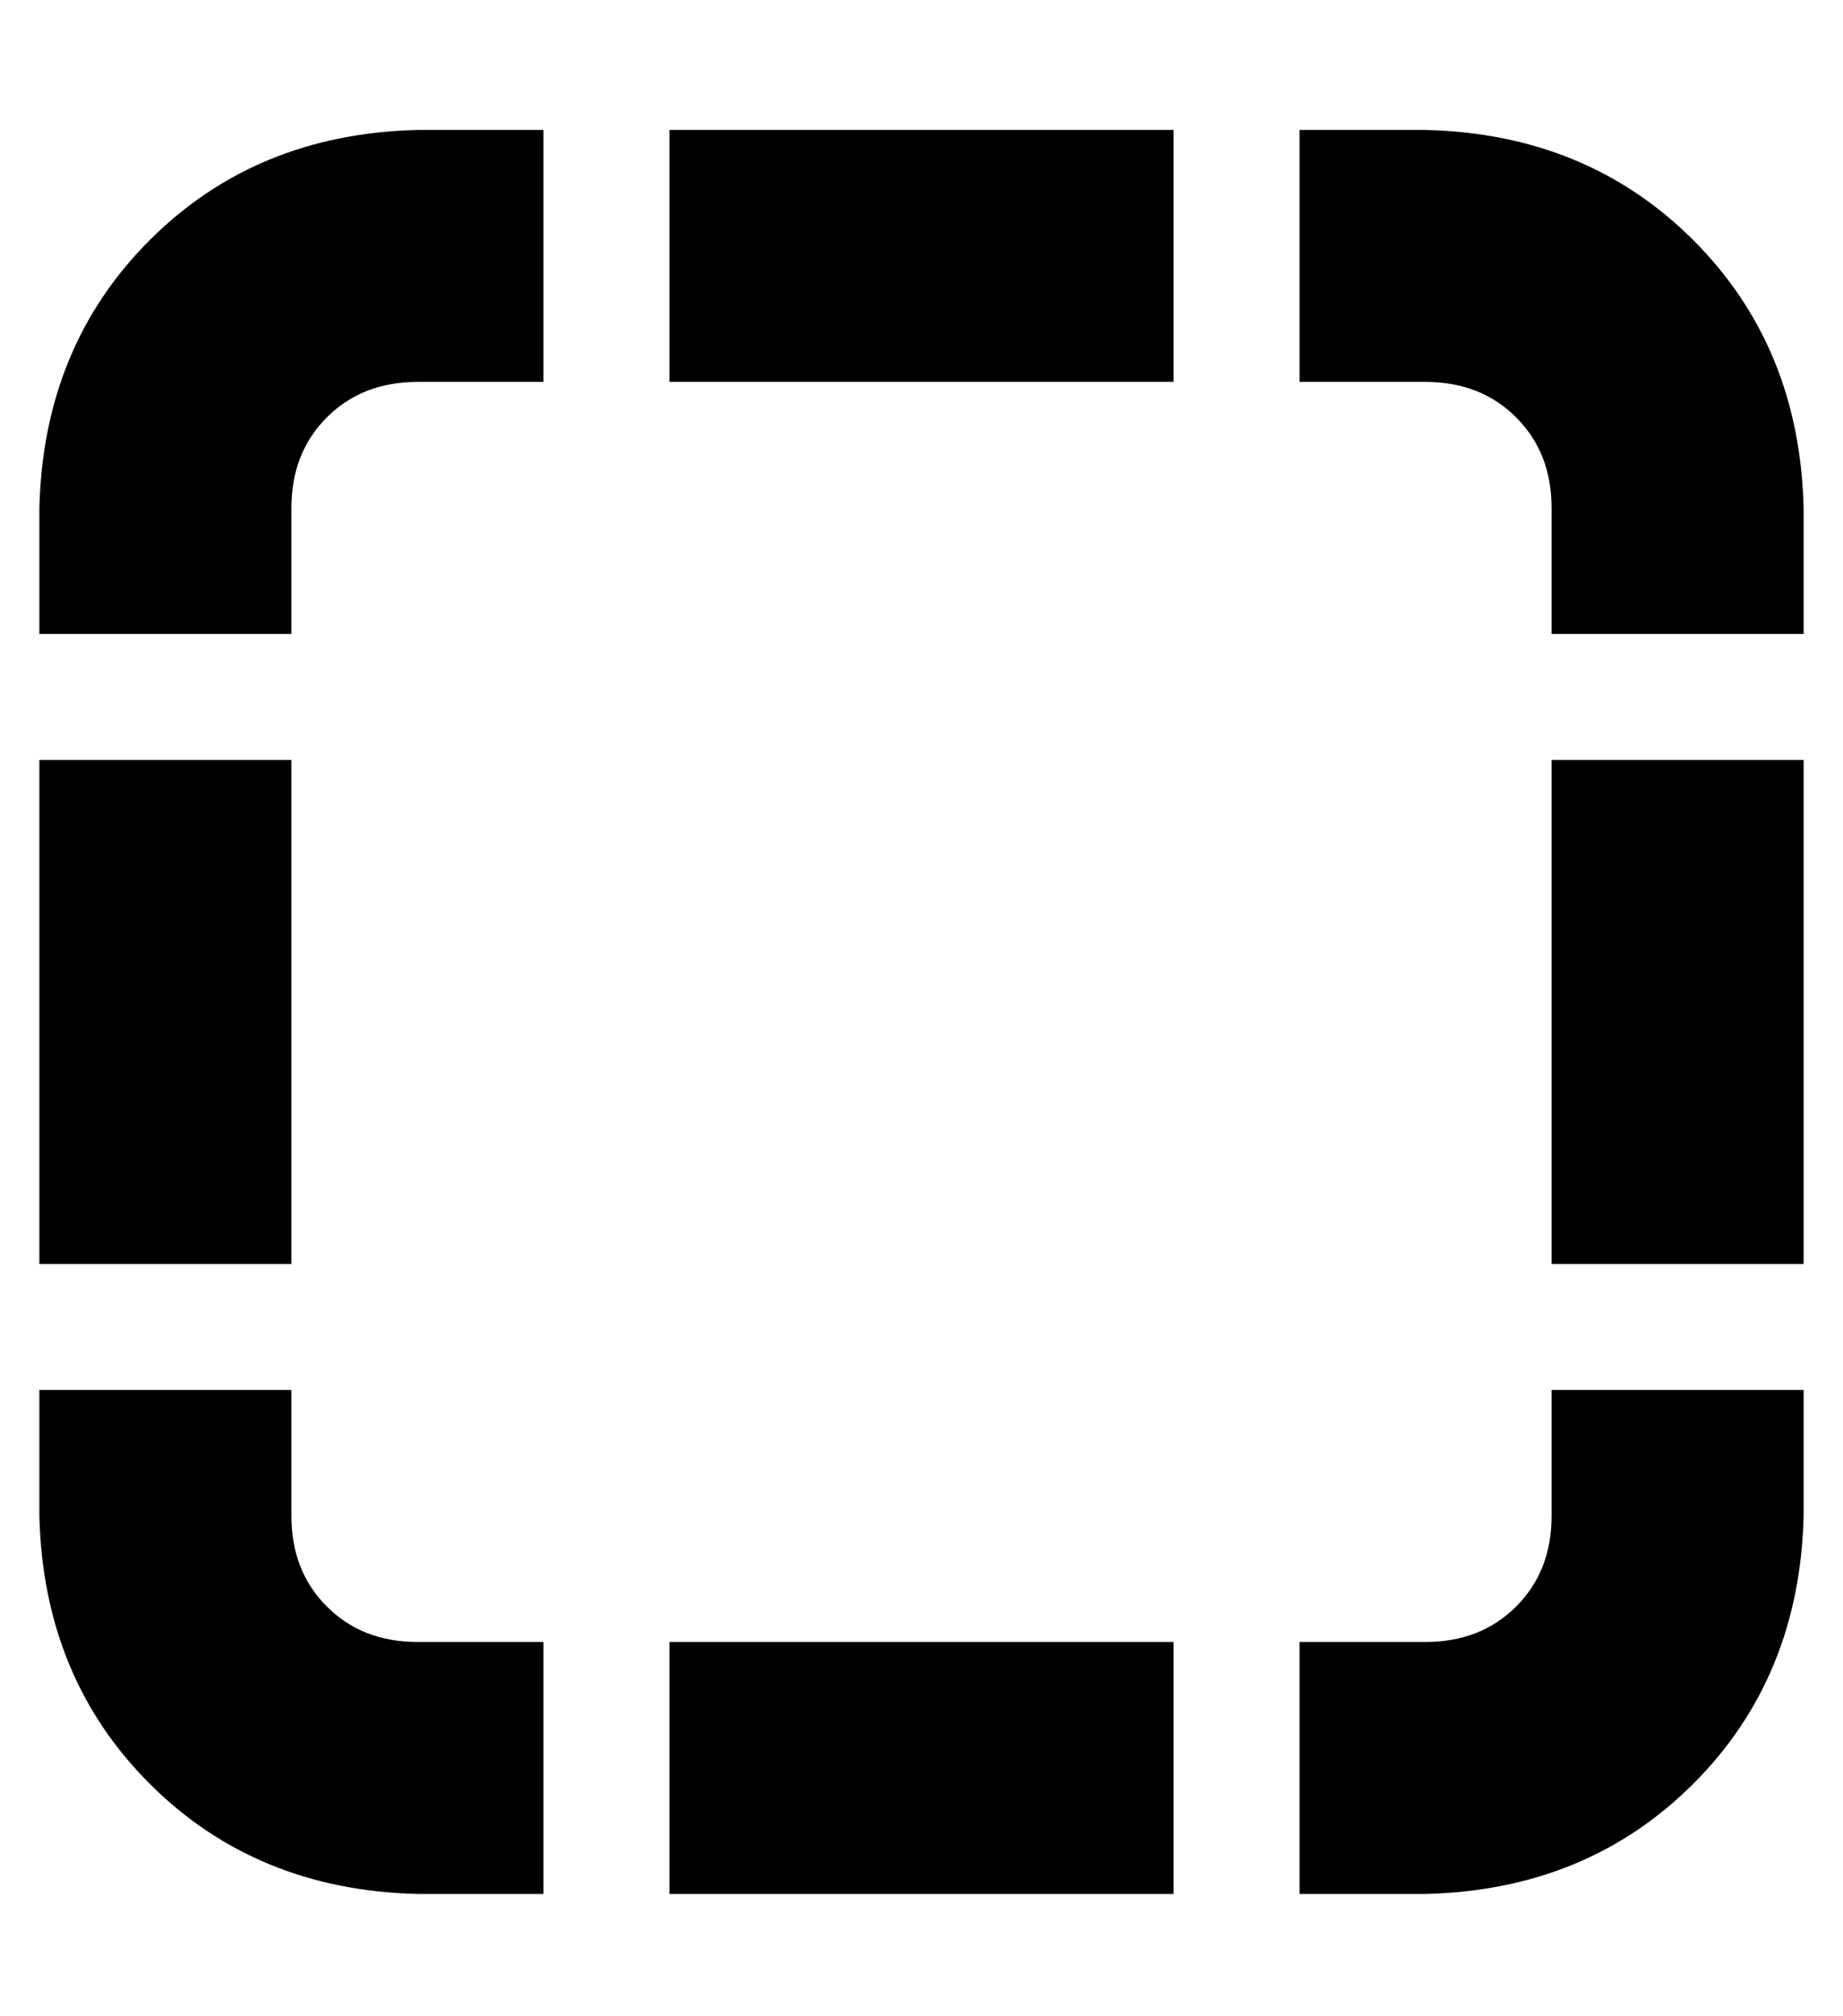 <?xml version="1.0" standalone="no"?>
<!DOCTYPE svg PUBLIC "-//W3C//DTD SVG 1.1//EN" "http://www.w3.org/Graphics/SVG/1.1/DTD/svg11.dtd" >
<svg xmlns="http://www.w3.org/2000/svg" xmlns:xlink="http://www.w3.org/1999/xlink" version="1.1" viewBox="-10 -40 468 512">
   <path fill="currentColor"
d="M96 -7h32h-32h32v64v0h-32v0q-14 0 -23 9t-9 23v32v0h-64v0v-32v0q1 -41 28 -68t68 -28v0zM0 153h64h-64h64v128v0h-64v0v-128v0zM384 153h64h-64h64v128v0h-64v0v-128v0zM448 121h-64h64h-64v-32v0q0 -14 -9 -23t-23 -9h-32v0v-64v0h32v0q41 1 68 28t28 68v32v0z
M448 313v32v-32v32q-1 41 -28 68t-68 28h-32v0v-64v0h32v0q14 0 23 -9t9 -23v-32v0h64v0zM64 313v32v-32v32q0 14 9 23t23 9h32v0v64v0h-32v0q-41 -1 -68 -28t-28 -68v-32v0h64v0zM160 441v-64v64v-64h128v0v64v0h-128v0zM160 57v-64v64v-64h128v0v64v0h-128v0z" />
</svg>
